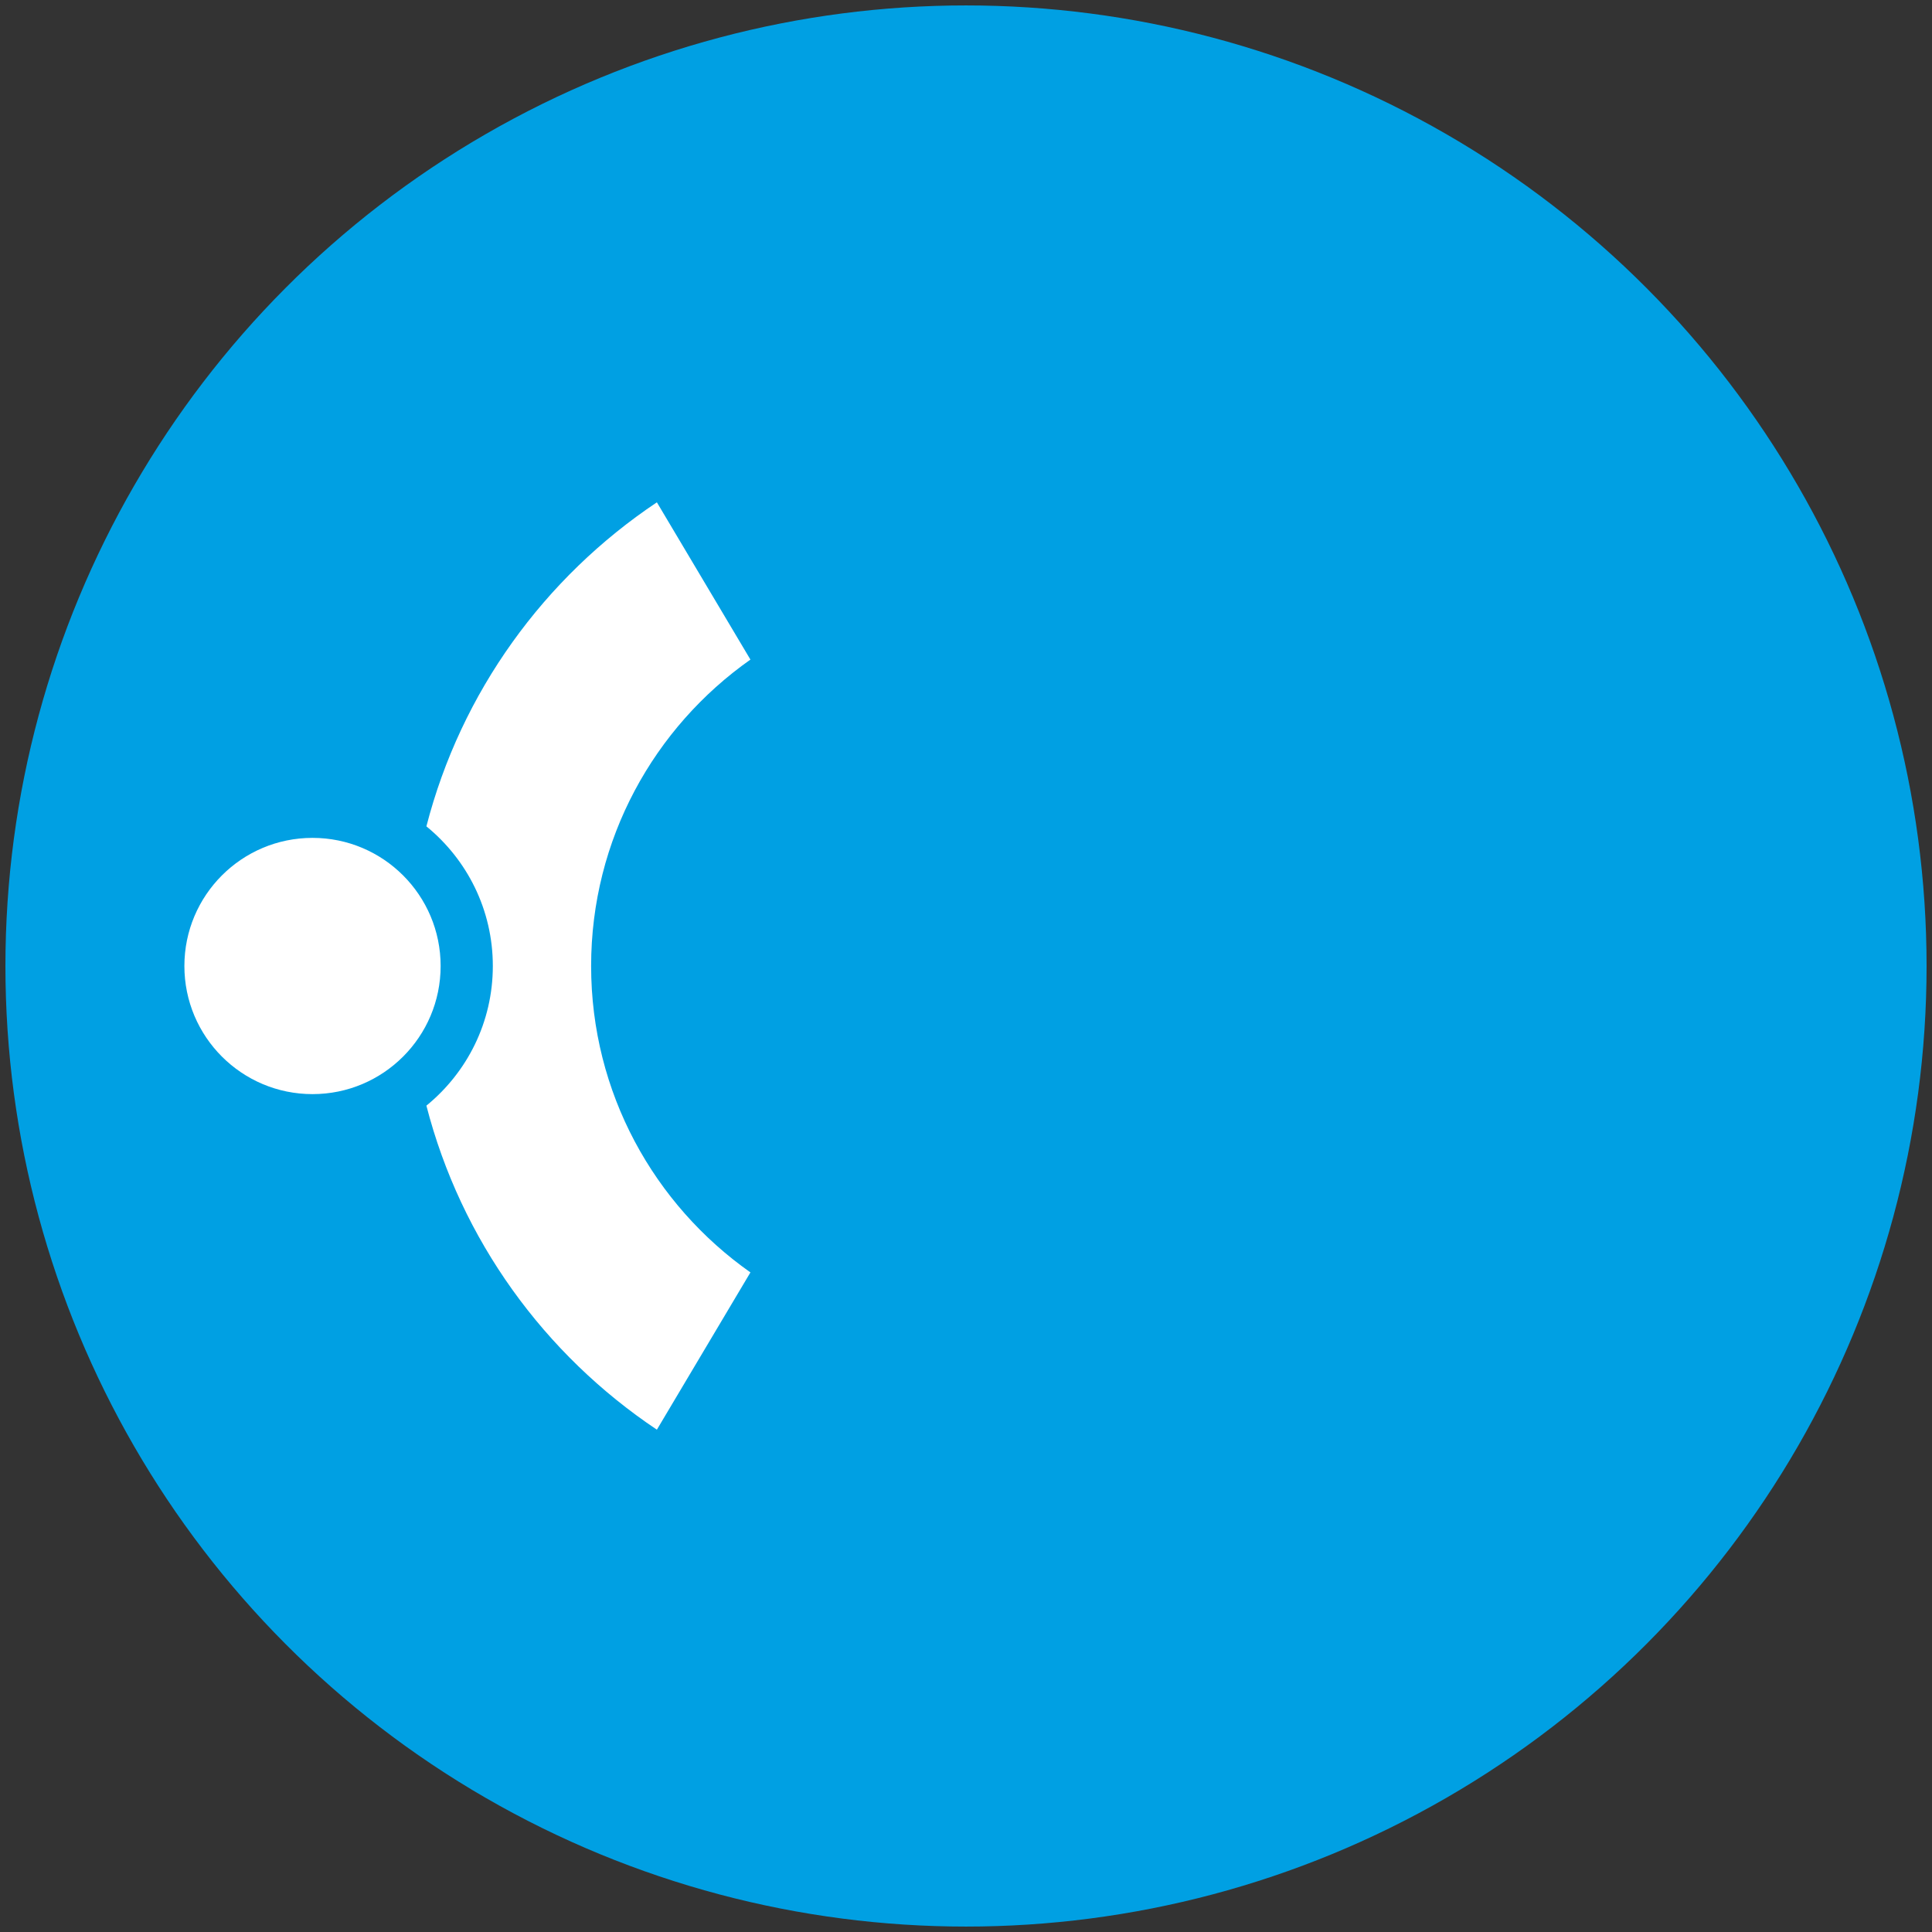 <?xml version="1.0" encoding="utf-8"?>
<!-- Generator: Adobe Illustrator 26.0.1, SVG Export Plug-In . SVG Version: 6.00 Build 0)  -->
<svg version="1.1" id="Layer_1" xmlns="http://www.w3.org/2000/svg" xmlns:xlink="http://www.w3.org/1999/xlink" x="0px" y="0px"
	 viewBox="0 0 285 285" style="enable-background:new 0 0 285 285;" xml:space="preserve">
<rect x="0" y="0" width="285" height="285" fill="#333333" stroke="none"/>
<style type="text/css">
	.st0{fill:#00A0E3;}
	.st1{fill:#FFFFFF;}
</style>
<circle class="st0" cx="142.5" cy="142.5" r="141.7"/>
<g id="U">
	<circle class="st1" cx="46.1" cy="142.5" r="18.9"/>
	<path class="st1" d="M96.9,210.9c-16.6-11.1-28.9-28-34-47.8c6-4.9,9.8-12.3,9.8-20.6s-3.8-15.7-9.8-20.6
		c5.1-19.8,17.4-36.7,34-47.8l13.8,23.2c-14.2,10-23.5,26.5-23.5,45.2s9.3,35.2,23.5,45.2L96.9,210.9z"/>
</g>
<g transform="rotate(120)">
	<g id="U_00000060017621588471970820000016173416858437670828_">
		<circle class="st1" cx="190.7" cy="59" r="18.9"/>
		<path class="st1" d="M106.1,68.8c17.9-8.8,38.7-11,58.4-5.5c1.2,7.6,5.7,14.6,12.9,18.8c7.2,4.2,15.5,4.6,22.7,1.8
			c14.6,14.3,23.1,33.5,24.4,53.3l-27,0.4c-1.6-17.3-11.2-33.6-27.4-43s-35.1-9.6-50.9-2.3L106.1,68.8z"/>
	</g>
</g>
<g transform="rotate(240)">
	<g id="U_00000164515362835278039010000015864152499727901356_">
		<circle class="st1" cx="190.7" cy="226" r="18.9"/>
		<path class="st1" d="M224.5,147.8c-1.3,19.9-9.8,39-24.4,53.3c-7.2-2.7-15.5-2.3-22.7,1.8c-7.2,4.2-11.7,11.2-12.9,18.8
			c-19.7,5.5-40.5,3.3-58.4-5.5l13.2-23.6c15.8,7.3,34.7,7.1,50.9-2.3c16.2-9.4,25.9-25.7,27.4-43L224.5,147.8z"/>
	</g>
</g>
</svg>
